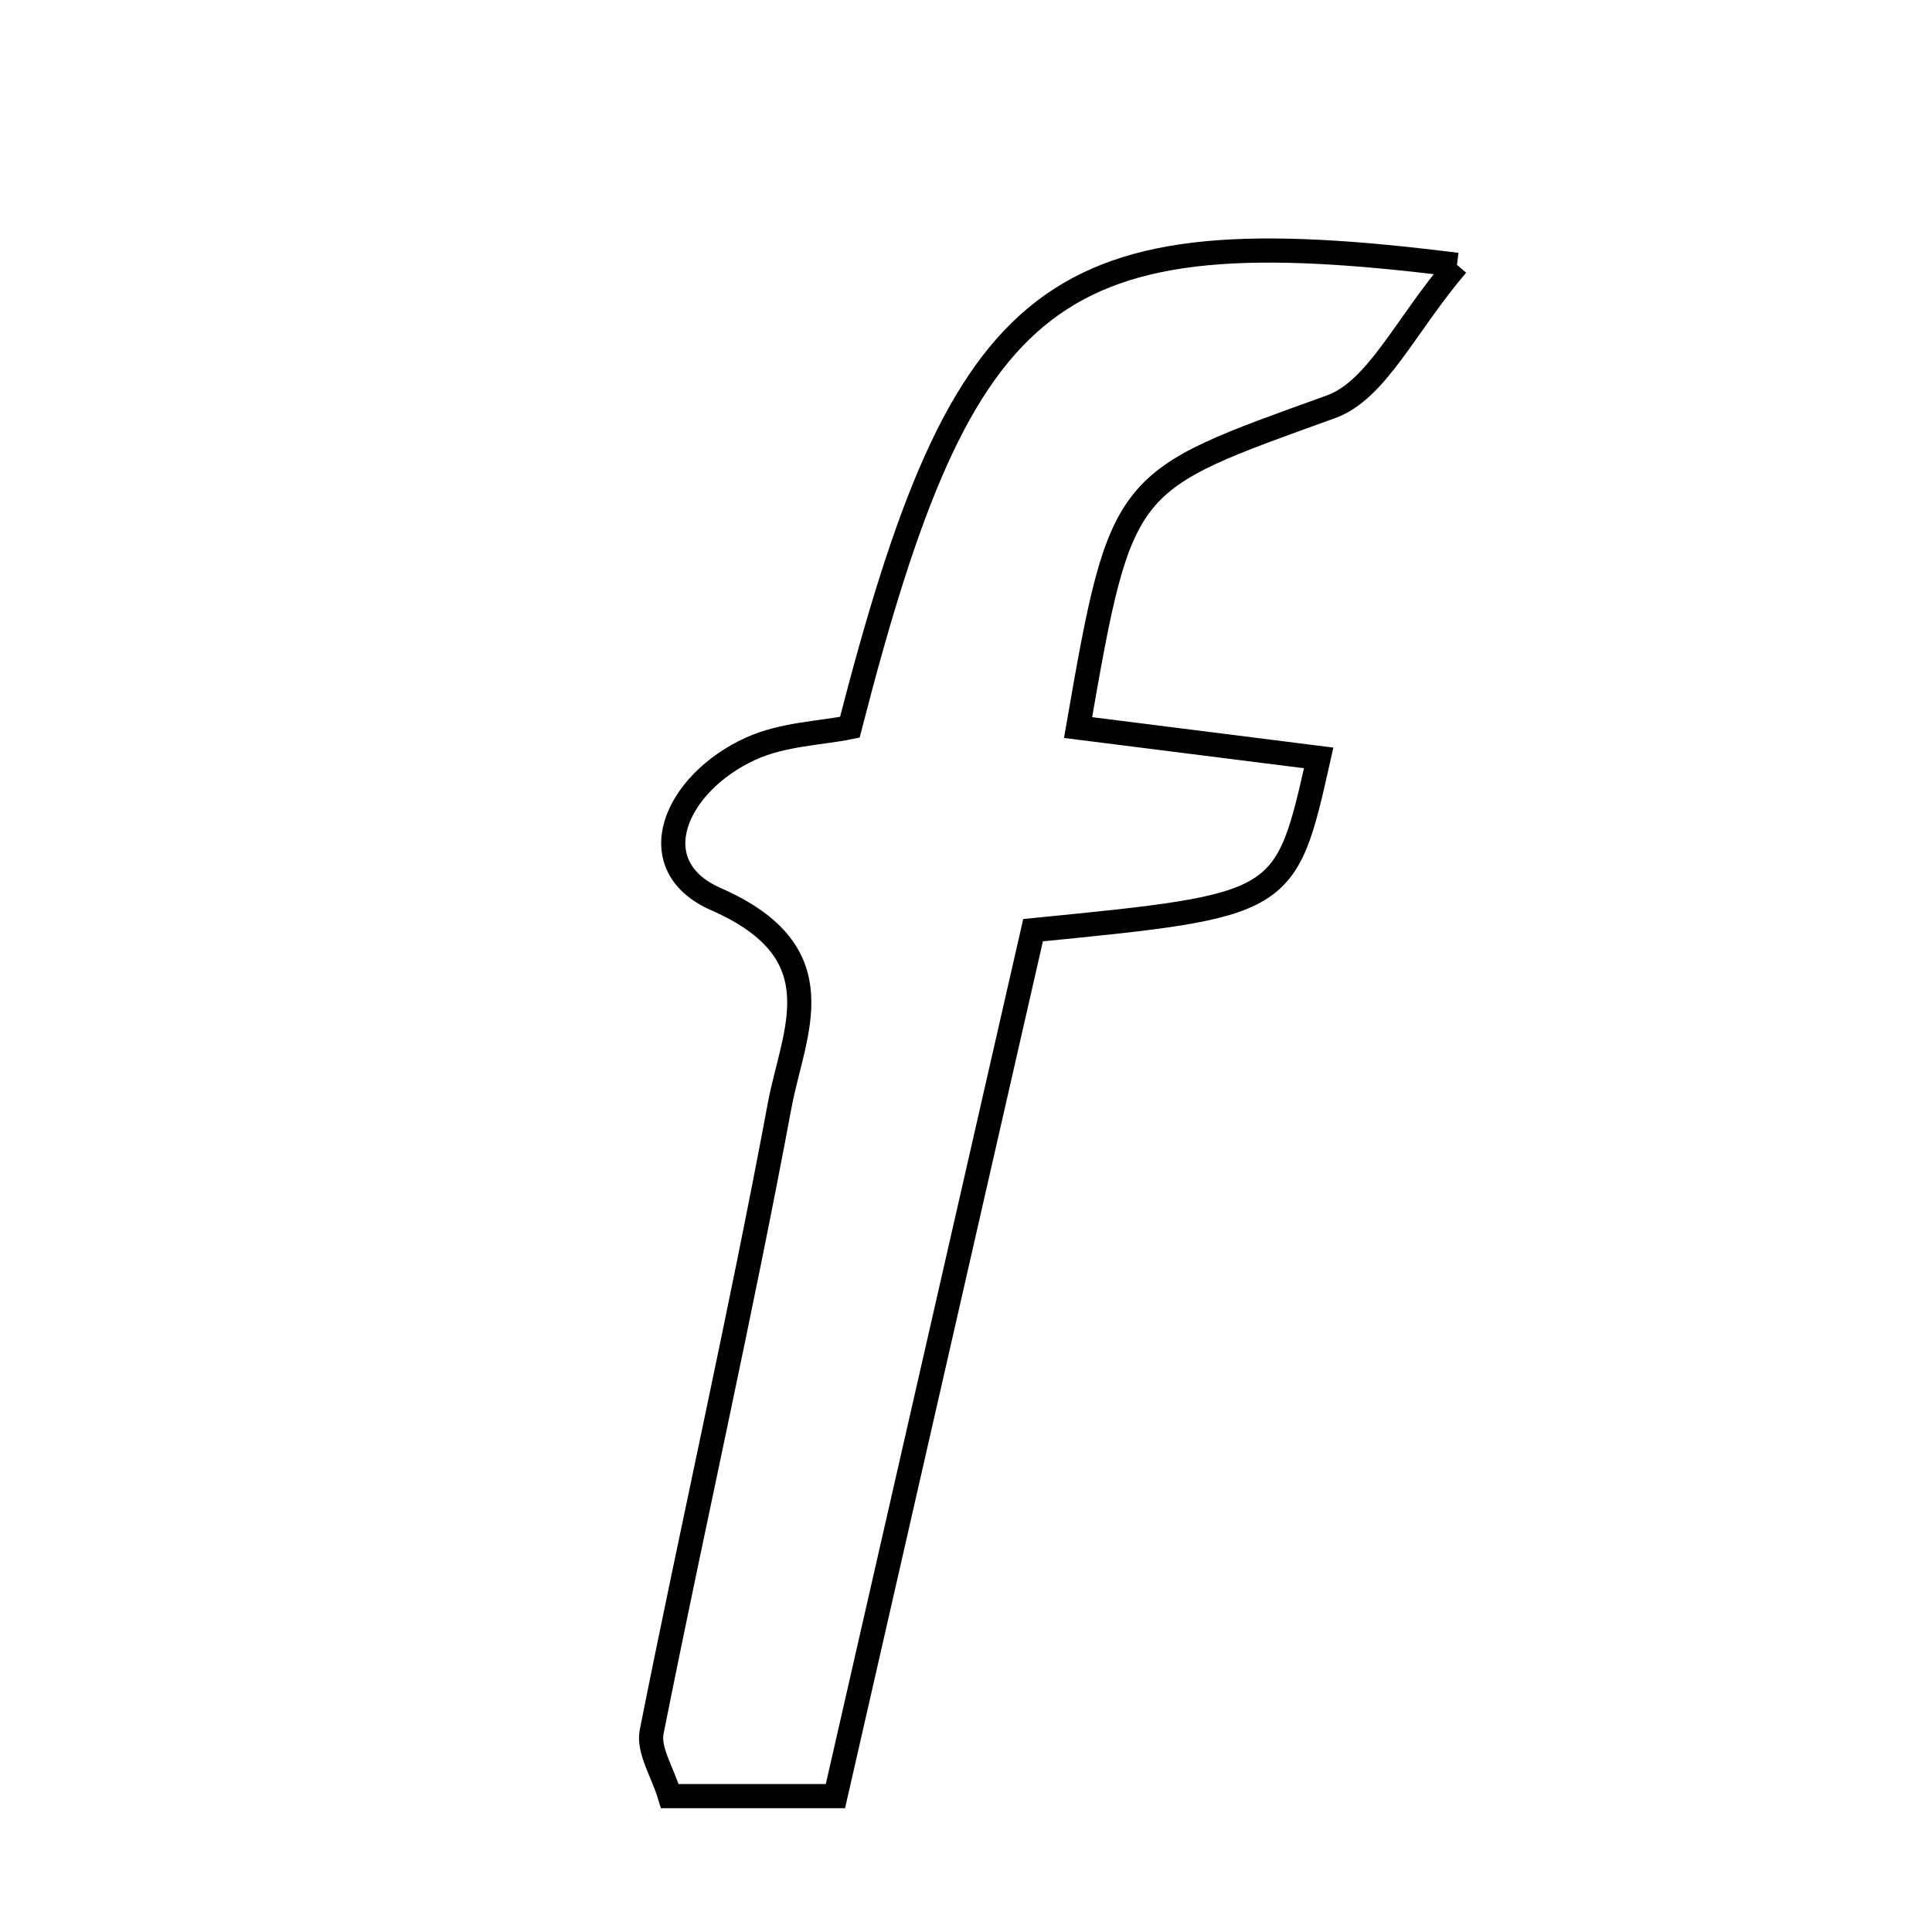 <svg xmlns="http://www.w3.org/2000/svg" viewBox="0.0 0.0 24.0 24.0" height="200px" width="200px"><path fill="none" stroke="black" stroke-width=".3" stroke-opacity="1.0"  filling="0" d="M18.099 3.29 C17.459 4.038 17.106 4.846 16.534 5.053 C13.955 5.985 13.933 5.924 13.392 9.038 C14.391 9.164 15.385 9.29 16.381 9.415 C15.97 11.245 15.97 11.245 12.833 11.555 C12.038 15.036 11.224 18.602 10.378 22.312 C9.485 22.312 8.933 22.312 8.321 22.312 C8.231 22.013 8.05 21.741 8.095 21.514 C8.612 18.918 9.2 16.336 9.685 13.733 C9.856 12.817 10.42 11.839 8.895 11.17 C7.942 10.751 8.385 9.73 9.324 9.301 C9.721 9.119 10.196 9.108 10.557 9.034 C11.972 3.532 13.056 2.655 18.099 3.29"></path></svg>